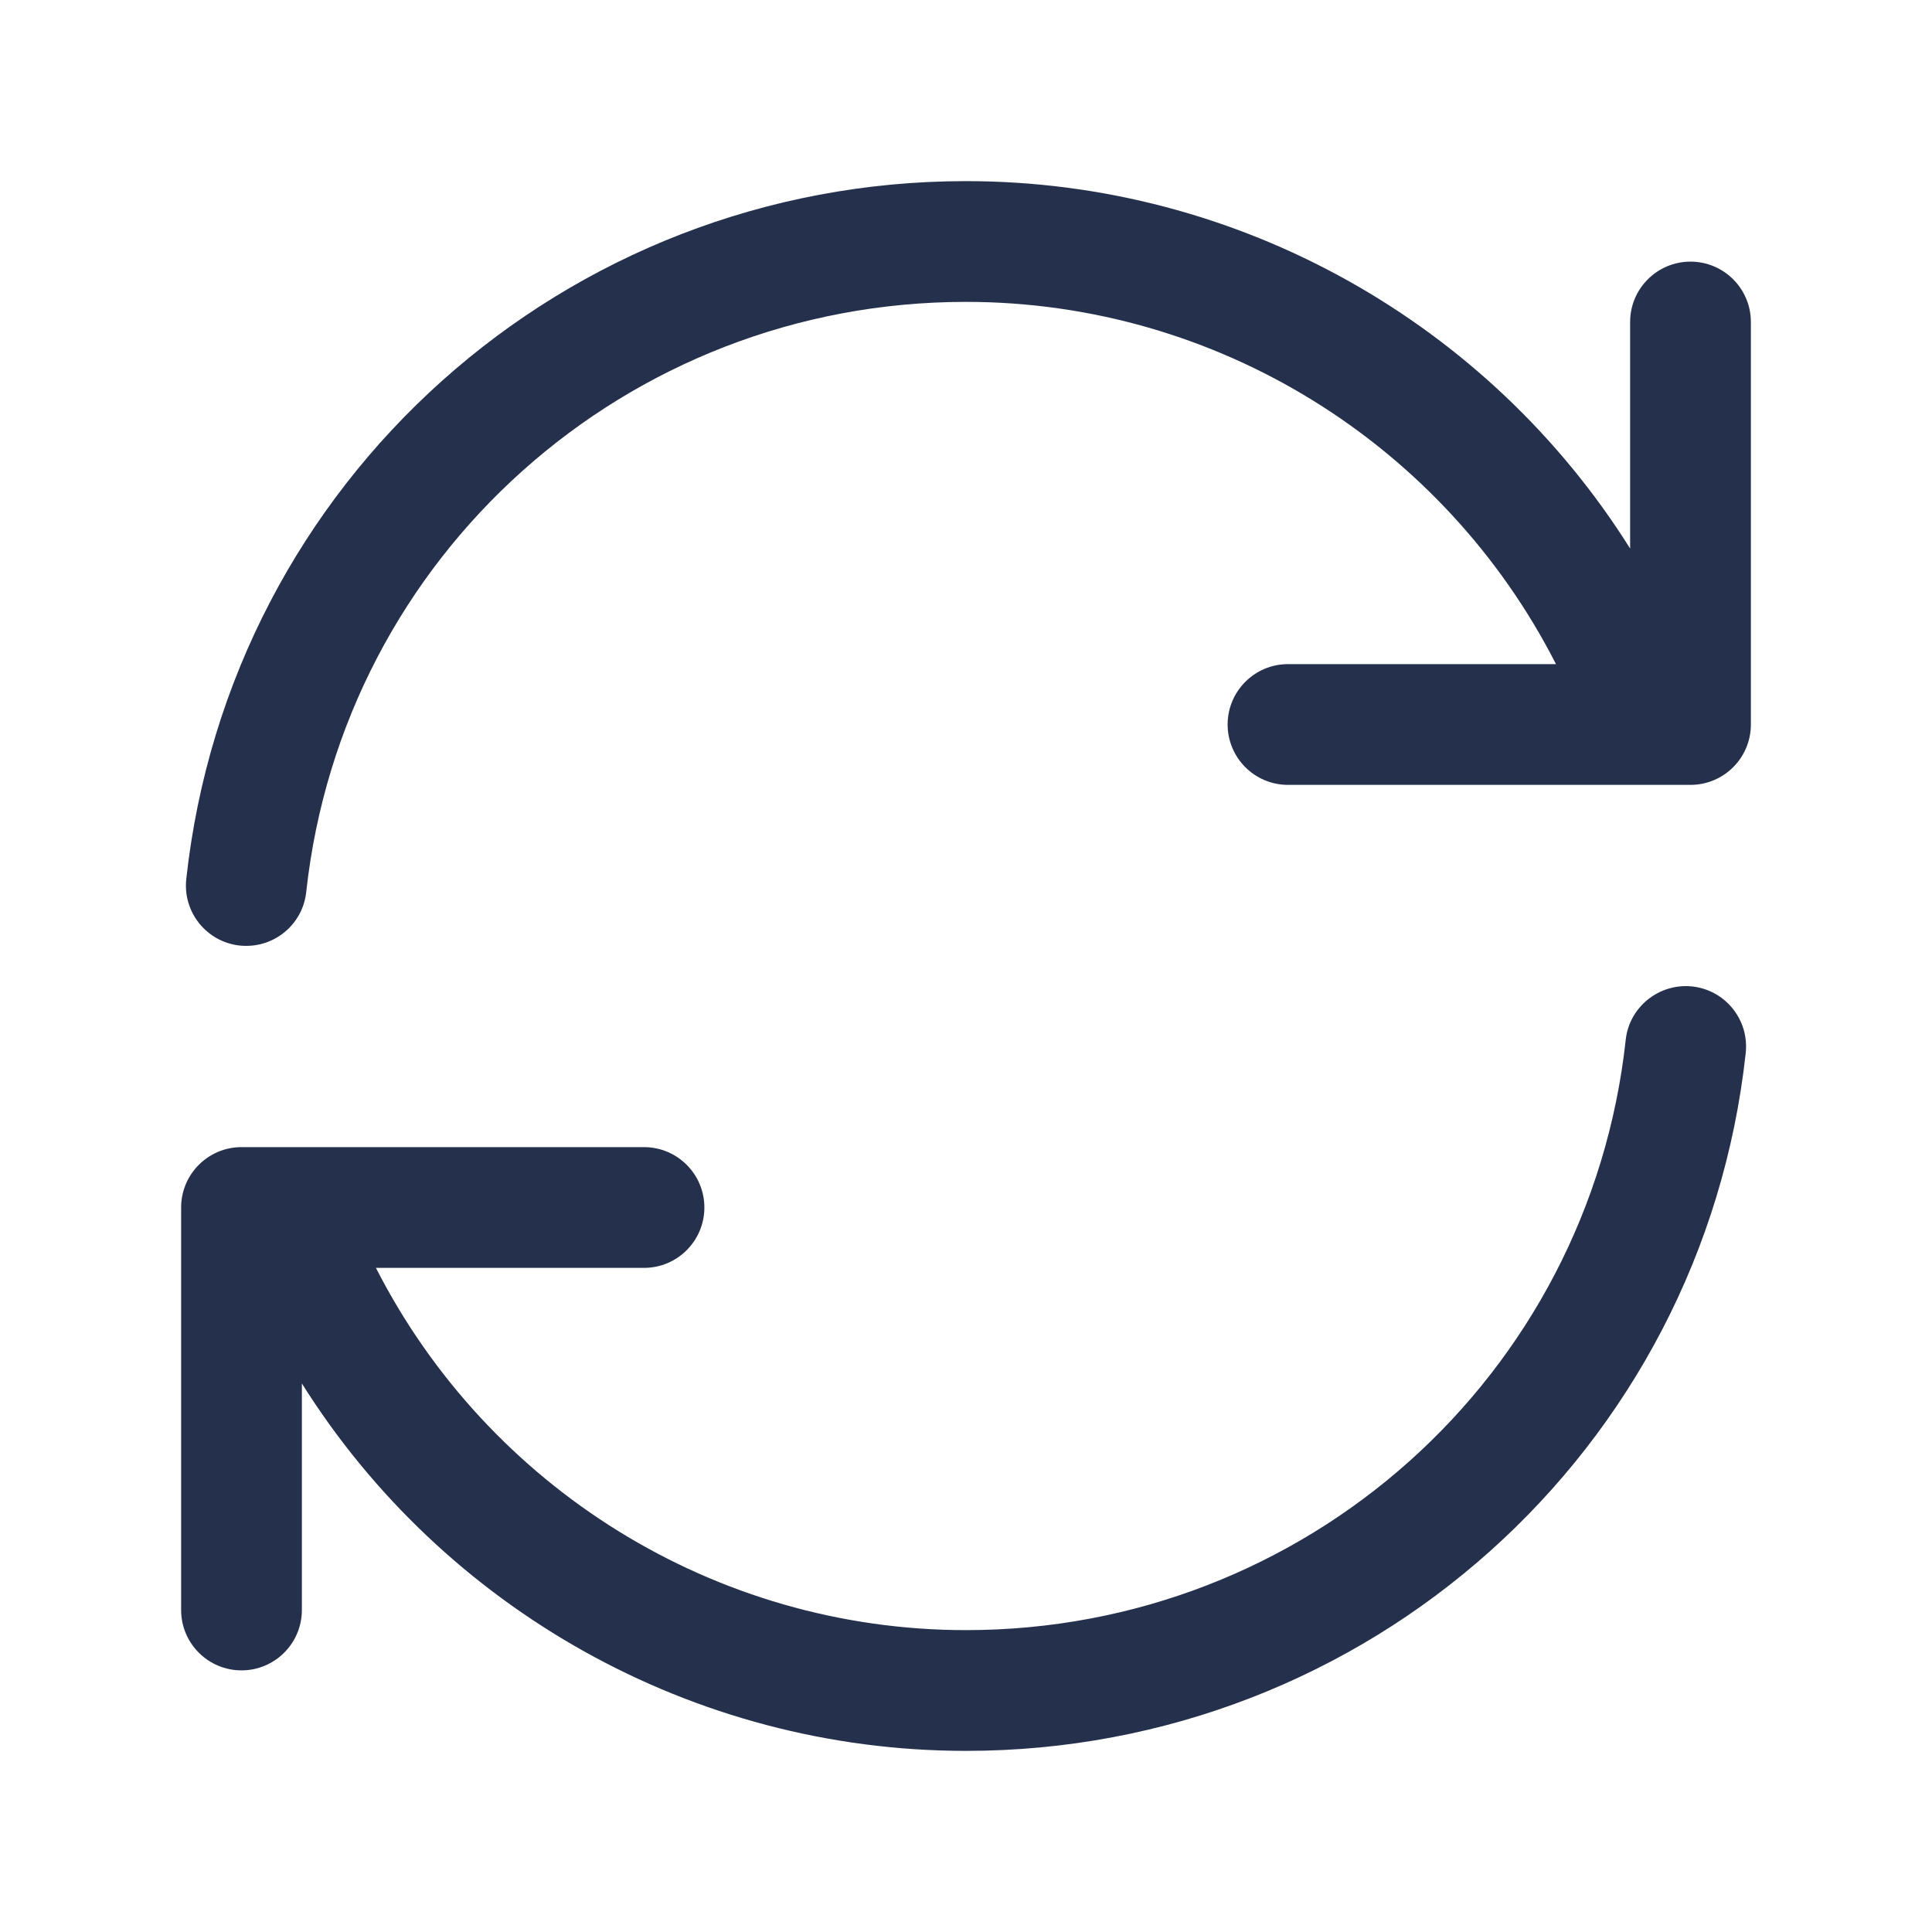 <svg width="24" height="24" viewBox="0 0 24 24" fill="none" xmlns="http://www.w3.org/2000/svg">
<path d="M21.686 13.081C21.148 18.023 16.984 21.75 12 21.75C8.603 21.75 5.504 19.979 3.75 17.186V20C3.75 20.414 3.414 20.75 3 20.75C2.586 20.75 2.25 20.414 2.25 20V15C2.25 14.586 2.586 14.25 3 14.25H8C8.414 14.25 8.75 14.586 8.75 15C8.75 15.414 8.414 15.75 8 15.75H4.67C6.06 18.476 8.877 20.25 12 20.25C16.217 20.25 19.739 17.098 20.195 12.919C20.239 12.506 20.613 12.211 21.021 12.254C21.434 12.299 21.73 12.669 21.686 13.081ZM21 3.25C20.586 3.25 20.25 3.586 20.25 4V6.814C18.496 4.021 15.397 2.25 12 2.25C7.017 2.25 2.853 5.977 2.314 10.919C2.269 11.331 2.566 11.701 2.978 11.746C3.005 11.749 3.033 11.75 3.06 11.75C3.438 11.75 3.763 11.465 3.804 11.081C4.26 6.902 7.783 3.75 11.999 3.75C15.123 3.75 17.939 5.524 19.329 8.25H16C15.586 8.25 15.25 8.586 15.25 9C15.25 9.414 15.586 9.75 16 9.75H21C21.414 9.75 21.75 9.414 21.75 9V4C21.75 3.586 21.414 3.25 21 3.25Z" fill="#25314C"/>
</svg>
